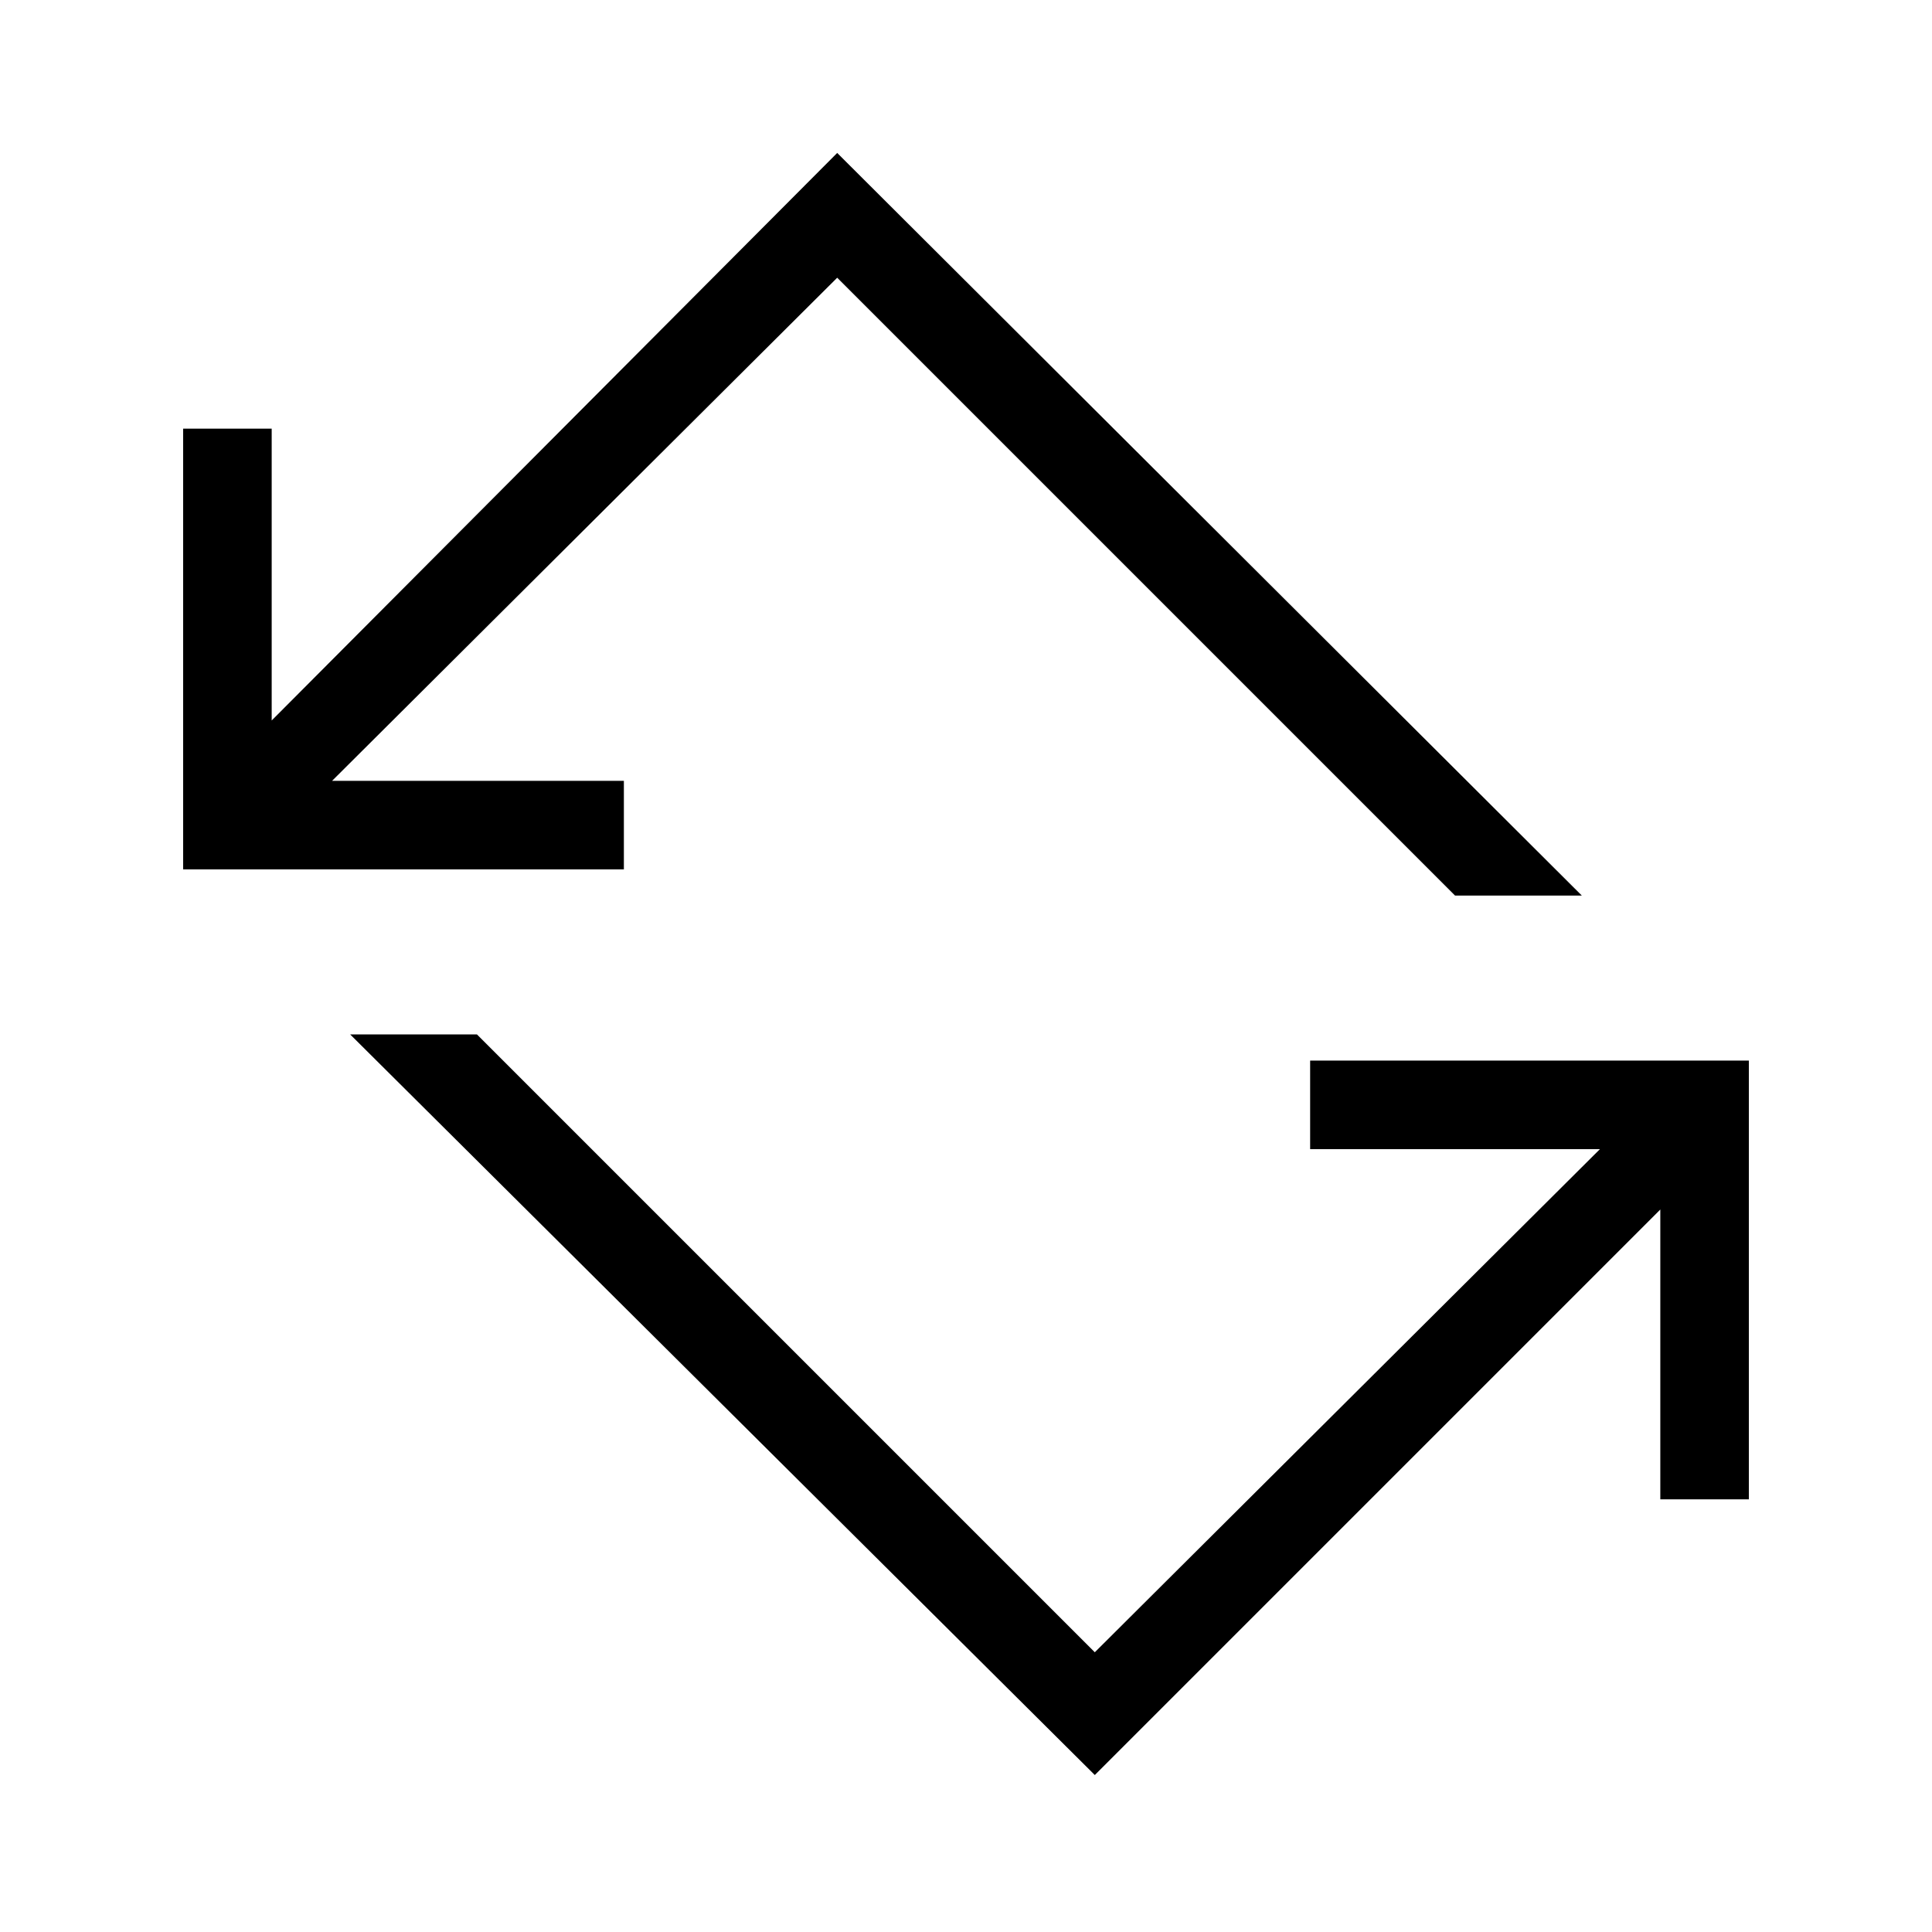 <svg xmlns="http://www.w3.org/2000/svg" height="48" width="48"><path d="M27.2 44.1 8.7 25.7H11.85L27.2 41.05L39.75 28.55H32.55V26.35H43.45V37.25H41.25V30.05ZM4.55 21.6V10.65H6.75V17.9L20.8 3.8L39.3 22.25H36.15L20.8 6.9L8.25 19.4H15.5V21.6Z"/></svg>